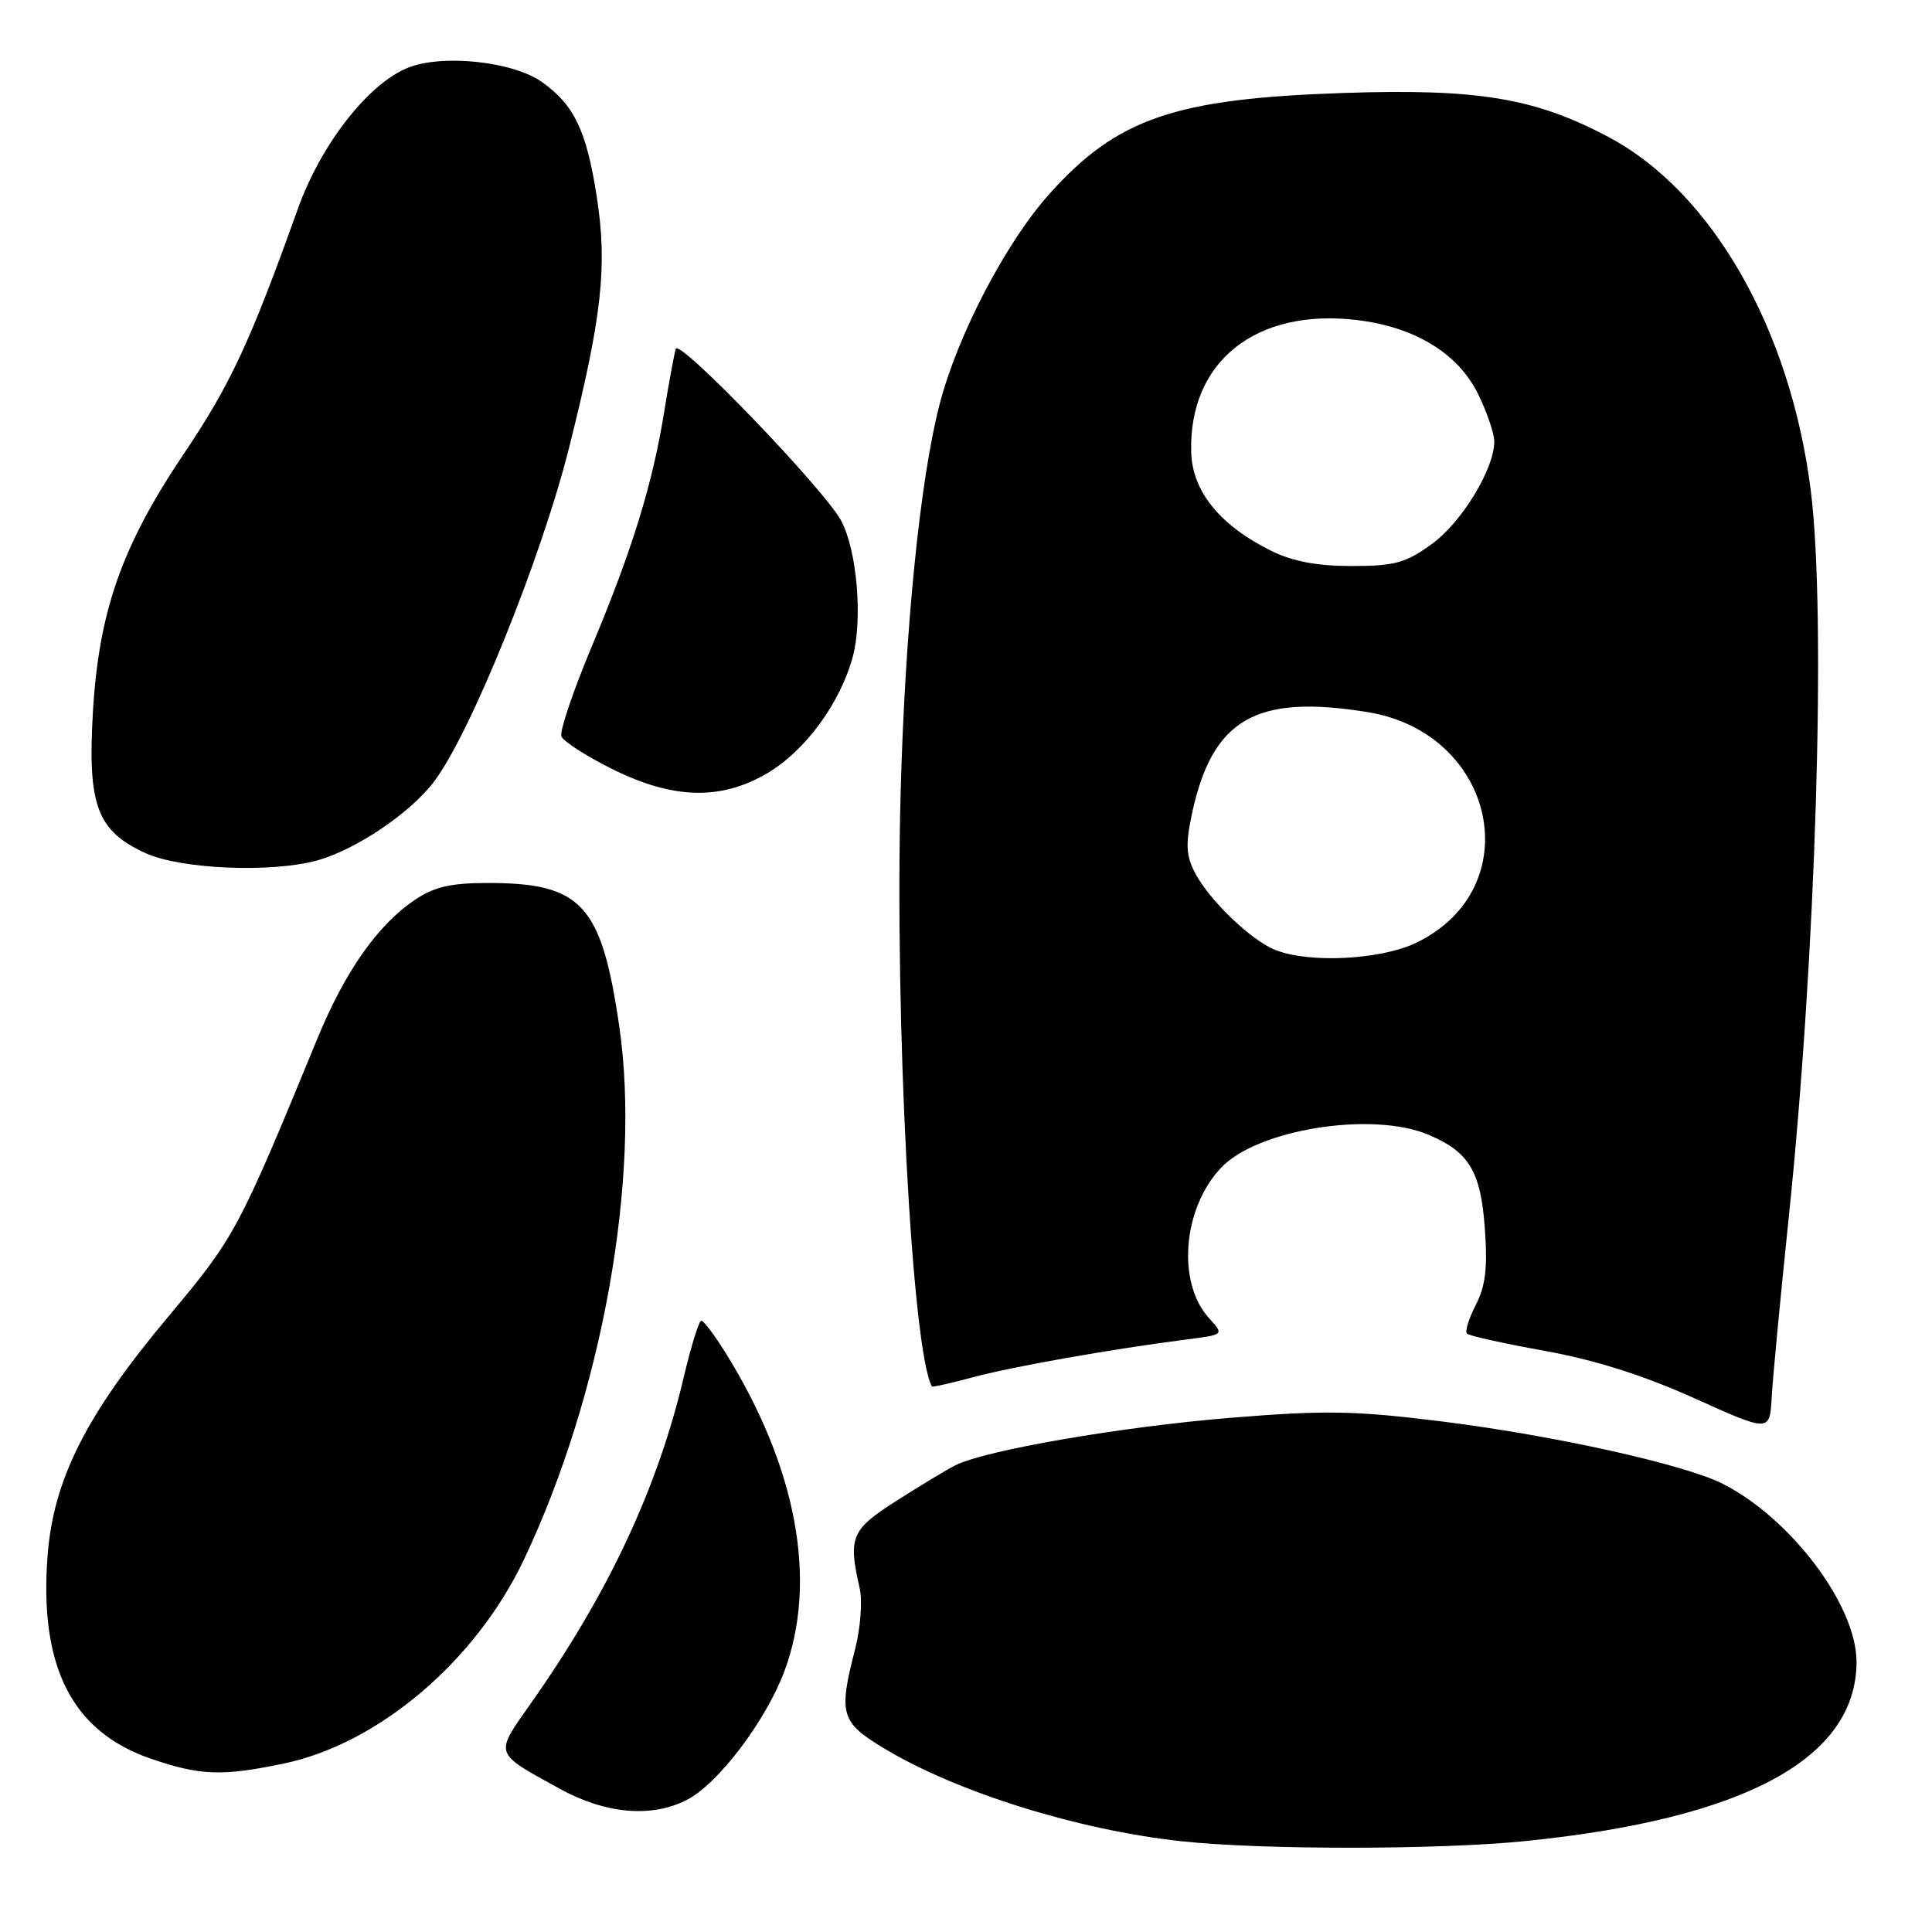 <?xml version="1.0" encoding="UTF-8" standalone="no"?>
<!DOCTYPE svg PUBLIC "-//W3C//DTD SVG 1.1//EN" "http://www.w3.org/Graphics/SVG/1.1/DTD/svg11.dtd" >
<svg xmlns="http://www.w3.org/2000/svg" xmlns:xlink="http://www.w3.org/1999/xlink" version="1.1" viewBox="0 0 256 256">
 <g >
 <path fill="currentColor"
d=" M 202.14 243.95 C 231.22 241.00 246.00 232.99 246.00 220.19 C 246.00 212.74 237.34 201.22 228.29 196.62 C 223.24 194.05 206.02 190.23 191.21 188.37 C 179.51 186.91 175.69 186.84 163.14 187.86 C 148.64 189.04 130.54 192.16 126.59 194.16 C 125.44 194.74 121.93 196.86 118.79 198.86 C 112.76 202.71 112.36 203.66 113.92 210.50 C 114.29 212.15 114.02 215.75 113.31 218.50 C 111.08 227.18 111.38 228.21 117.25 231.73 C 126.86 237.50 142.86 242.49 156.50 243.97 C 167.21 245.13 190.59 245.12 202.14 243.95 Z  M 91.04 238.48 C 95.18 236.34 101.47 228.03 103.93 221.46 C 108.38 209.55 105.60 194.47 96.14 179.25 C 94.69 176.92 93.24 175.00 92.93 175.00 C 92.62 175.00 91.57 178.37 90.60 182.49 C 87.12 197.23 80.61 211.13 70.38 225.65 C 65.49 232.59 65.34 232.16 74.13 237.00 C 80.23 240.37 86.36 240.90 91.04 238.48 Z  M 37.63 233.67 C 50.15 231.05 63.01 220.13 69.39 206.72 C 79.81 184.79 84.98 155.94 82.05 135.95 C 79.70 119.86 77.08 117.00 64.68 117.00 C 59.71 117.00 57.55 117.50 54.94 119.26 C 50.04 122.56 45.70 128.75 42.04 137.65 C 31.61 163.02 31.11 163.95 22.39 174.35 C 11.41 187.44 7.07 196.03 6.30 206.18 C 5.19 220.88 9.56 229.46 20.00 233.04 C 26.52 235.28 29.45 235.39 37.63 233.67 Z  M 237.00 161.50 C 240.63 126.70 242.01 81.51 239.94 65.03 C 237.27 43.67 226.88 25.48 213.20 18.19 C 203.43 12.98 195.85 11.72 178.00 12.32 C 155.61 13.07 148.03 15.68 139.04 25.71 C 133.29 32.13 126.92 44.31 124.52 53.50 C 121.92 63.46 119.92 83.33 119.34 105.00 C 118.53 135.14 120.83 178.91 123.48 183.71 C 123.54 183.83 126.05 183.27 129.05 182.46 C 134.30 181.06 147.24 178.77 157.35 177.47 C 162.20 176.85 162.20 176.85 160.21 174.67 C 155.92 169.99 156.70 160.11 161.80 154.73 C 166.61 149.63 181.84 147.21 189.28 150.36 C 194.67 152.64 196.21 155.21 196.75 162.79 C 197.13 168.00 196.84 170.41 195.55 172.91 C 194.62 174.71 194.09 176.42 194.38 176.71 C 194.66 177.00 199.31 178.03 204.70 179.00 C 211.34 180.20 217.72 182.22 224.50 185.27 C 234.50 189.78 234.50 189.78 234.76 185.14 C 234.90 182.59 235.91 171.95 237.00 161.50 Z  M 42.03 114.01 C 47.15 112.59 54.31 107.77 57.48 103.61 C 62.30 97.30 71.72 74.00 75.42 59.27 C 79.77 41.93 80.50 35.25 79.08 26.10 C 77.73 17.35 76.09 13.91 71.83 10.88 C 67.96 8.12 58.51 7.13 53.97 9.01 C 48.70 11.19 42.49 19.20 39.44 27.74 C 33.16 45.31 30.53 50.96 24.37 60.11 C 16.13 72.35 13.07 81.05 12.30 94.53 C 11.60 106.76 12.88 110.13 19.32 113.06 C 24.00 115.18 36.00 115.68 42.03 114.01 Z  M 101.63 102.48 C 106.69 99.51 111.33 93.19 113.00 87.01 C 114.33 82.04 113.56 72.93 111.46 69.00 C 109.25 64.86 89.99 44.84 89.55 46.22 C 89.33 46.93 88.64 50.65 88.02 54.50 C 86.47 64.13 83.81 72.76 78.47 85.52 C 75.97 91.48 74.13 96.90 74.39 97.57 C 74.64 98.23 77.65 100.17 81.08 101.88 C 89.13 105.90 95.47 106.09 101.63 102.48 Z  M 169.00 125.88 C 165.78 124.61 160.25 119.30 158.35 115.67 C 157.16 113.39 157.08 111.88 157.93 107.87 C 160.63 95.28 166.35 91.96 181.17 94.35 C 198.25 97.10 202.63 117.68 187.68 124.91 C 183.00 127.18 173.51 127.67 169.00 125.88 Z  M 168.43 72.98 C 161.66 69.63 157.99 65.11 157.84 59.94 C 157.49 47.94 166.37 40.83 179.74 42.40 C 187.49 43.31 193.26 46.85 195.90 52.30 C 197.06 54.68 198.00 57.47 198.00 58.50 C 198.00 62.14 193.69 69.21 189.72 72.09 C 186.25 74.60 184.80 75.00 179.10 75.00 C 174.50 75.00 171.27 74.39 168.43 72.98 Z "/>
</g>
</svg>